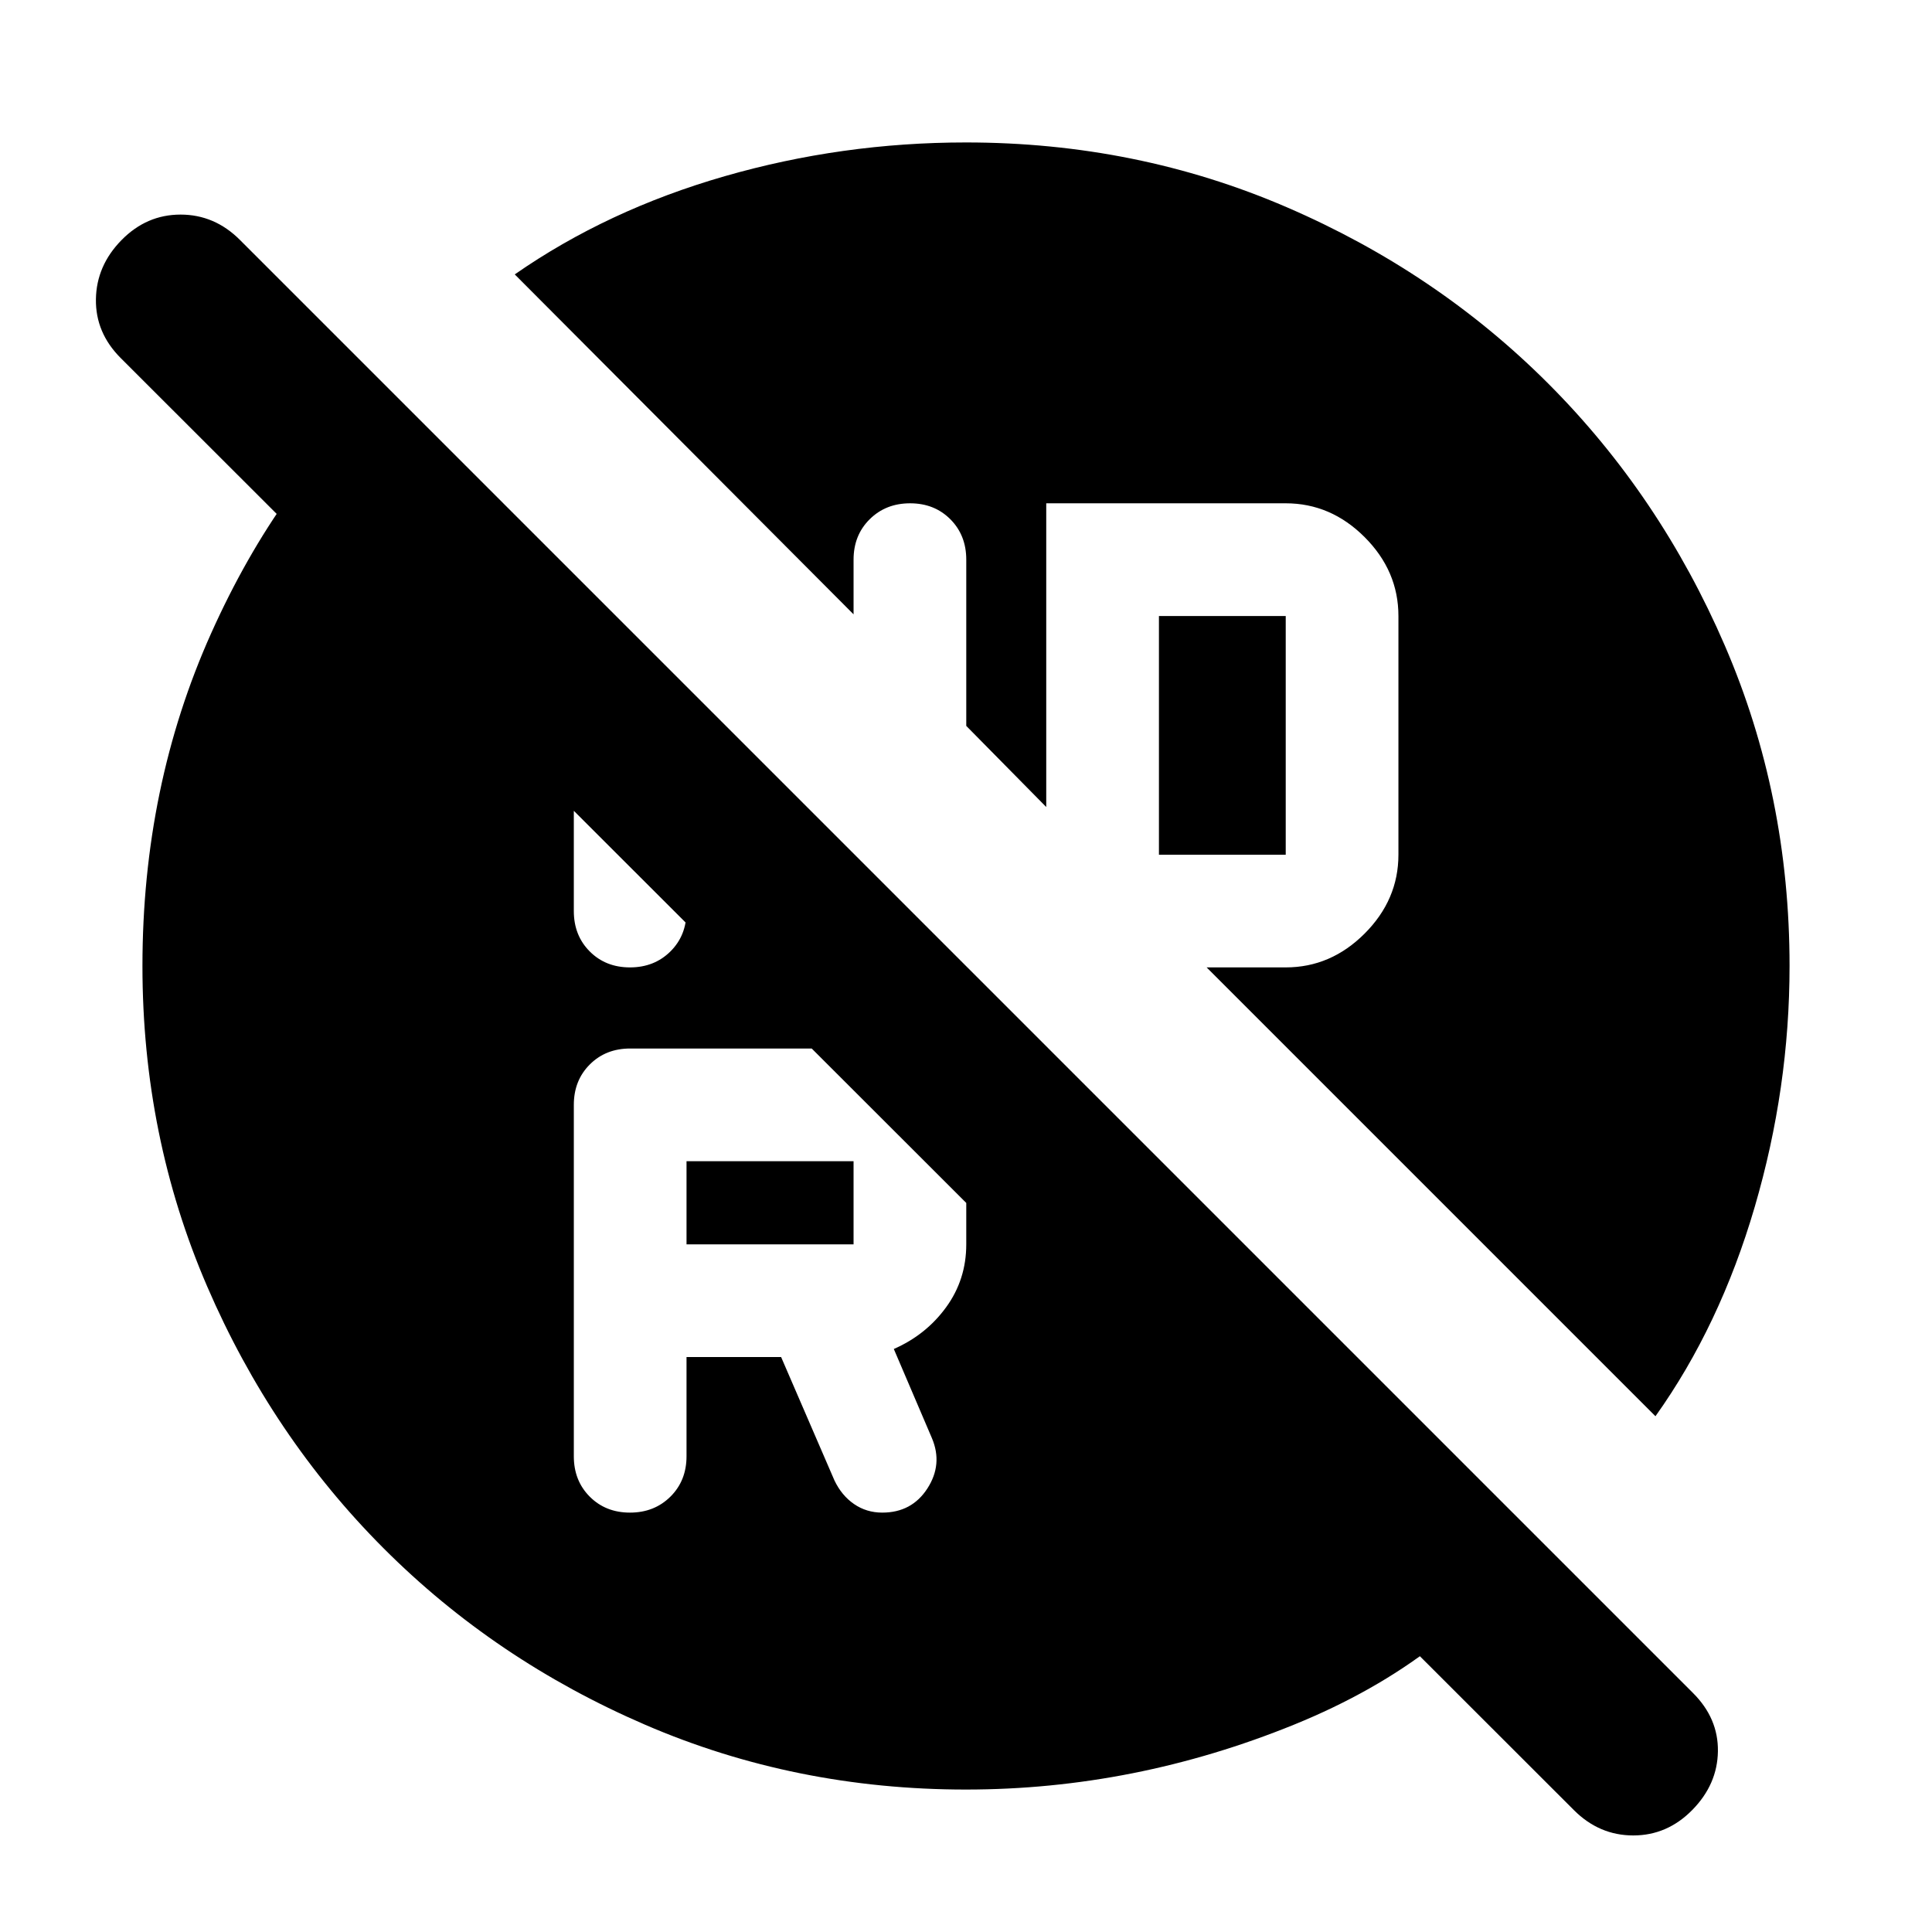 <svg xmlns="http://www.w3.org/2000/svg" height="24" viewBox="0 -960 960 960" width="24"><path d="M575.87-535.304h63v-118.609h-63v118.609ZM341.13-341.696h83V-383h-83v41.304Zm0 56h47l26.5 61.305q3.566 7.5 9.75 11.75 6.185 4.25 14.011 4.25 14.674 0 22.424-12t2.25-25l-18.935-44.305q16-7 26-20.75t10-31.25V-383q0-23.333-16.333-39.667Q447.464-439 424.13-439h-111q-12.133 0-20.066 7.933-7.934 7.934-7.934 20.067v174.609q0 12.133 7.907 20.066 7.907 7.934 20 7.934t20.093-7.934q8-7.933 8-20.066v-49.305Zm-28.093-193.608q12.093 0 20.093-7.934 8-7.933 8-20.066v-53.413l-56-56v109.413q0 12.133 7.907 20.066 7.907 7.934 20 7.934ZM480-70.782q-84.799 0-159.381-32.176-74.583-32.176-130.047-87.739t-87.627-130.074Q70.782-395.282 70.782-480q0-89.22 34.141-165.339 34.142-76.118 87.207-121.466l570.849 570.849q-40.456 60.587-119.87 92.881Q563.696-70.782 480-70.782ZM782.079-60.55 59.985-782.08q-12.572-12.573-12.322-29.236t12.696-29.359q12.445-12.696 29.358-12.696t29.486 12.573l722.094 722.094Q853.87-106.13 853.62-89.75t-12.696 29.076q-12.446 12.696-29.359 12.696-16.913 0-29.486-12.572Zm40.509-195.732L599.566-479.304h39.304q22.4 0 39.2-16.8 16.8-16.8 16.8-39.2v-118.609q0-22.4-16.8-39.2-16.8-16.8-39.2-16.8h-119v150.912l-39.74-40.304v-82.608q0-12.133-7.906-20.066-7.907-7.934-20-7.934-12.094 0-20.094 7.934-8 7.933-8 20.066v27.173L255.782-823.653q46-32 104.294-48.783 58.294-16.782 119.87-16.782 84.812 0 159.406 32.176 74.594 32.176 130.067 87.739 55.473 55.563 87.636 130.074Q889.218-564.718 889.218-480q0 60.63-17.315 119.739t-49.315 103.979Z"/></svg>